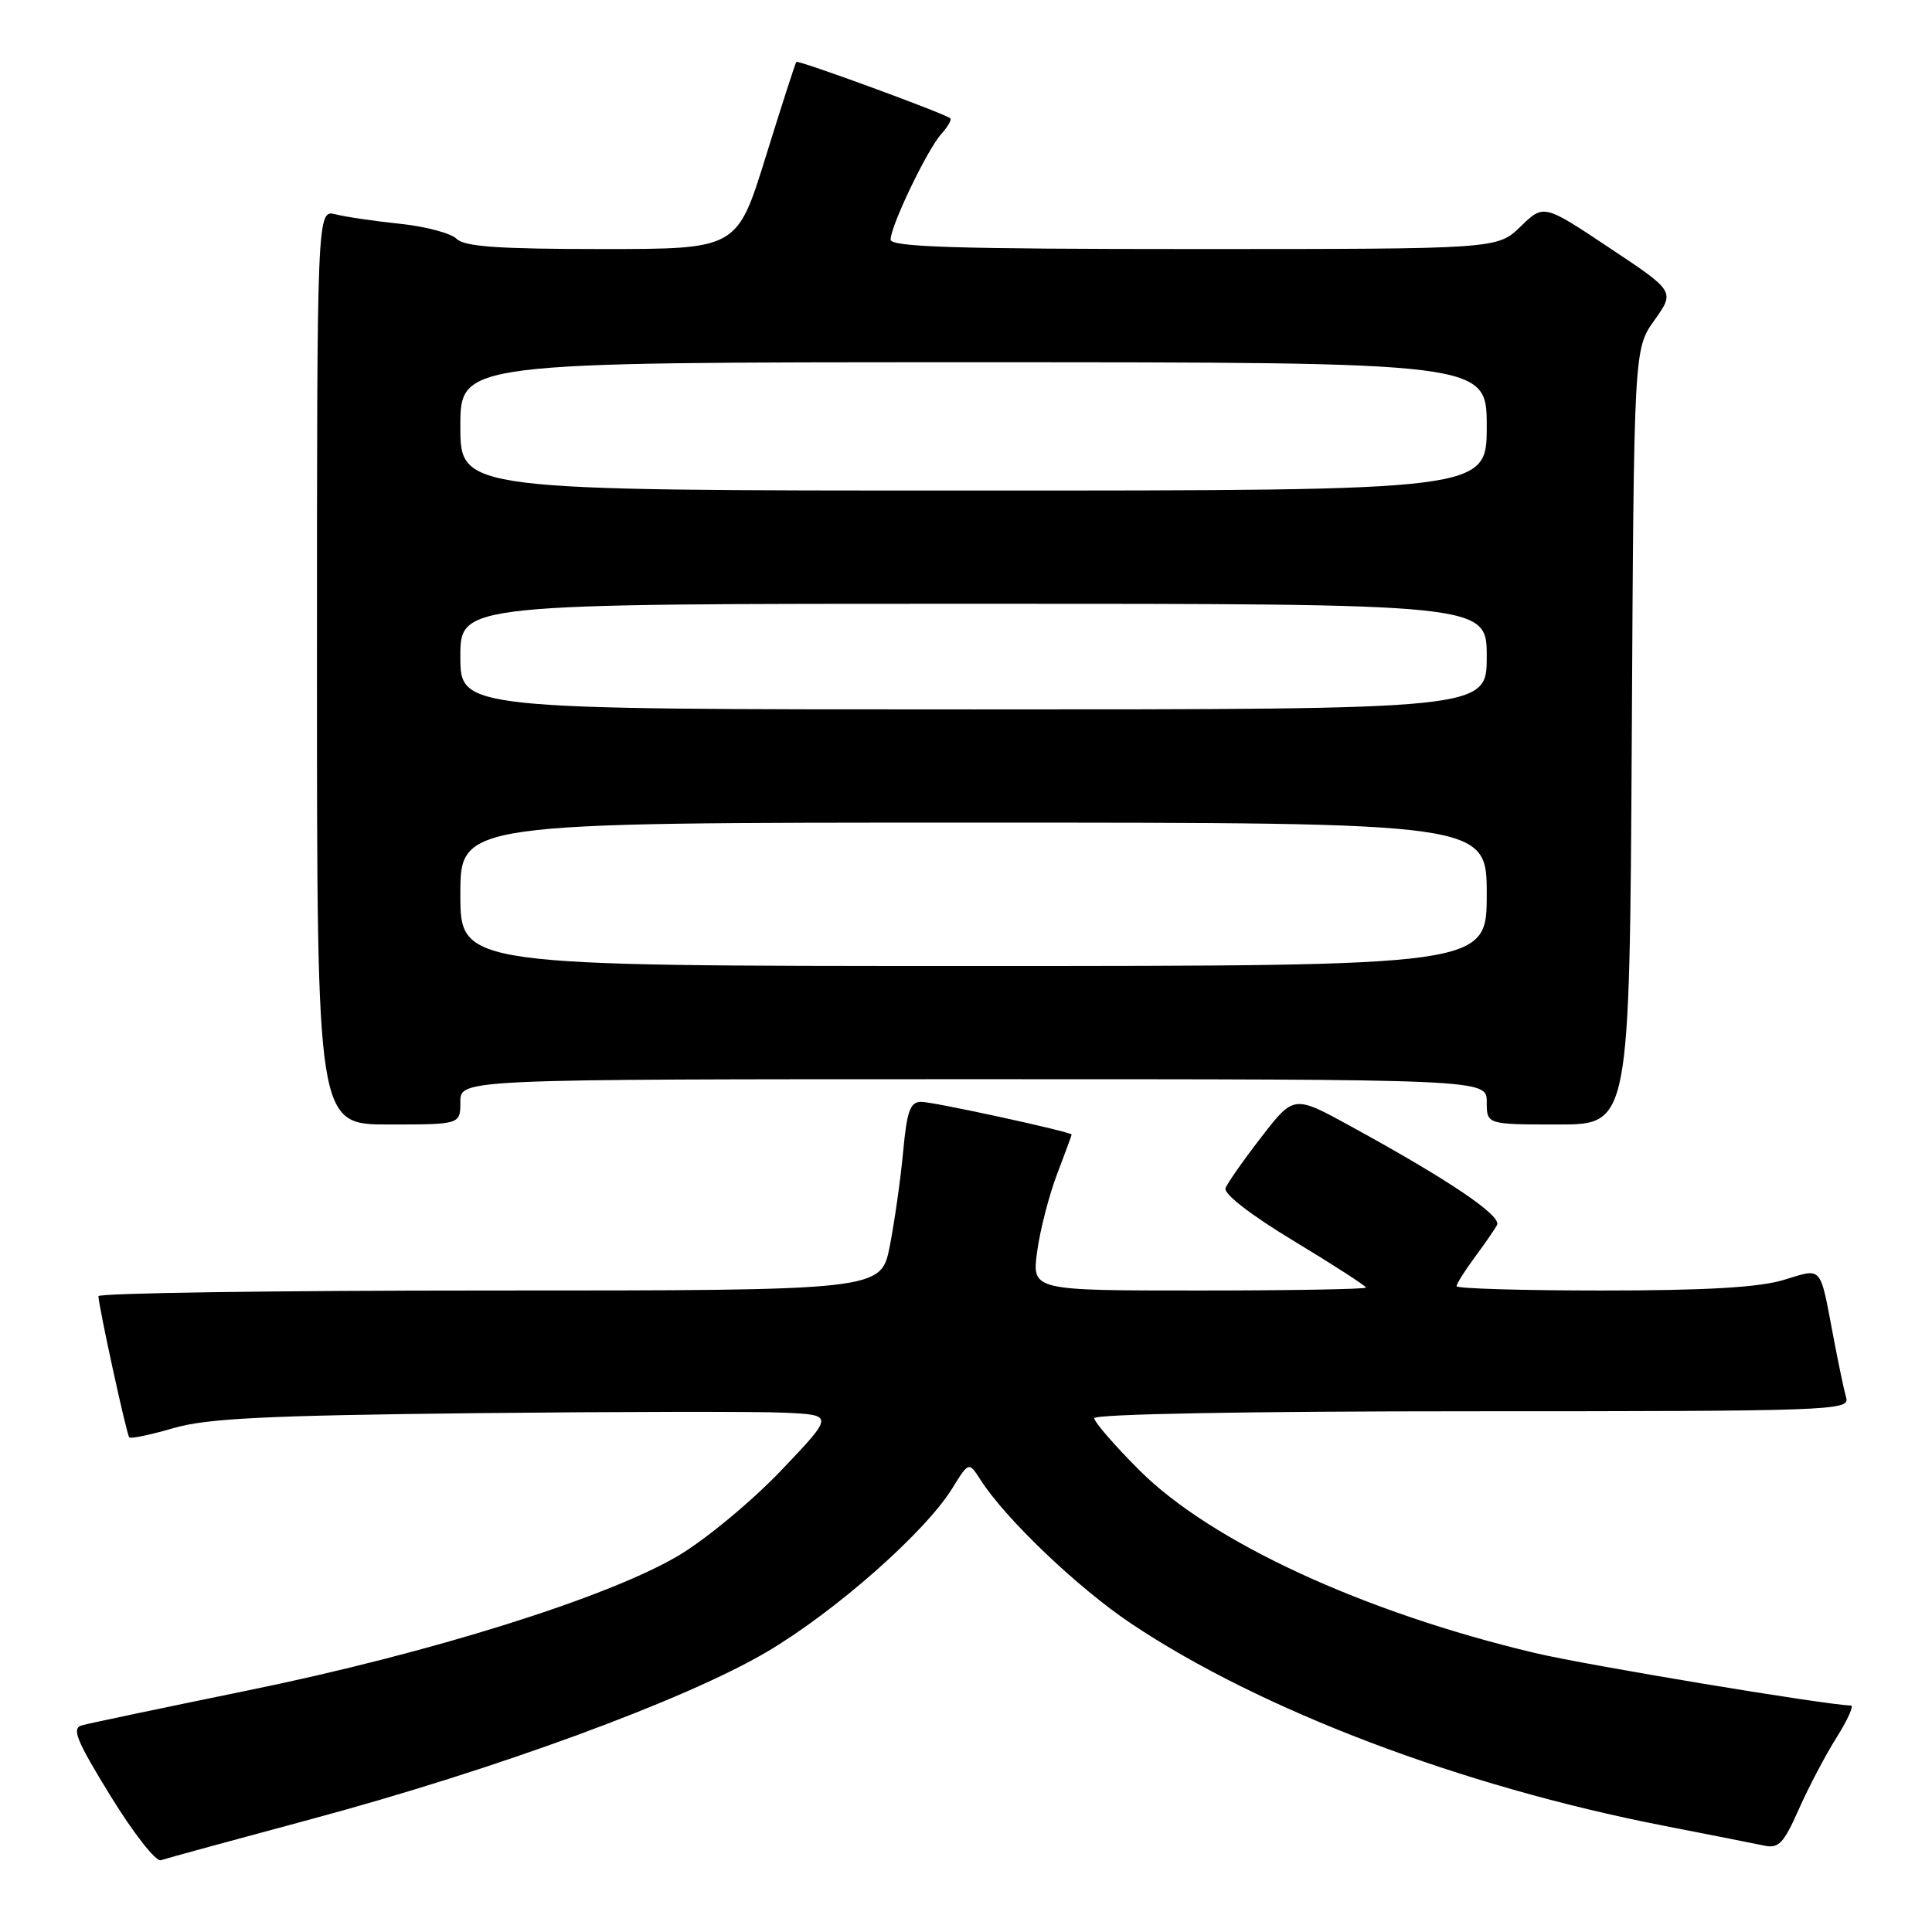<?xml version="1.0" encoding="UTF-8" standalone="no"?>
<!DOCTYPE svg PUBLIC "-//W3C//DTD SVG 1.1//EN" "http://www.w3.org/Graphics/SVG/1.1/DTD/svg11.dtd" >
<svg xmlns="http://www.w3.org/2000/svg" xmlns:xlink="http://www.w3.org/1999/xlink" version="1.1" viewBox="0 0 256 256">
 <g >
 <path fill="currentColor"
d=" M 41.25 241.04 C 65.64 234.49 90.86 225.23 101.63 218.87 C 110.72 213.50 122.57 203.04 126.17 197.23 C 128.37 193.67 128.37 193.67 129.92 196.08 C 133.26 201.29 142.82 210.40 149.88 215.13 C 167.05 226.61 193.58 236.68 220.50 241.93 C 226.55 243.10 232.51 244.29 233.75 244.55 C 235.68 244.97 236.35 244.26 238.35 239.74 C 239.64 236.83 241.89 232.55 243.36 230.22 C 244.82 227.90 245.68 225.99 245.26 225.99 C 241.93 225.92 210.23 220.65 203.39 219.03 C 180.64 213.63 160.47 204.31 150.97 194.81 C 147.69 191.53 145.00 188.43 145.00 187.92 C 145.00 187.37 165.26 187.00 195.07 187.00 C 242.27 187.00 245.11 186.90 244.64 185.25 C 244.36 184.29 243.63 180.80 243.00 177.50 C 241.09 167.43 241.59 168.02 236.31 169.61 C 233.04 170.59 225.99 171.00 212.34 171.00 C 201.70 171.00 193.00 170.74 193.00 170.43 C 193.00 170.12 194.06 168.43 195.35 166.68 C 196.65 164.93 198.00 162.98 198.36 162.34 C 199.04 161.12 192.12 156.43 178.97 149.23 C 171.44 145.10 171.44 145.10 167.15 150.65 C 164.79 153.69 162.65 156.75 162.39 157.43 C 162.10 158.18 165.73 160.99 171.46 164.45 C 176.71 167.62 181.00 170.40 181.00 170.61 C 181.00 170.82 171.04 171.00 158.87 171.00 C 136.74 171.00 136.74 171.00 137.42 165.88 C 137.80 163.06 138.98 158.45 140.05 155.63 C 141.12 152.81 142.00 150.43 142.00 150.34 C 142.00 149.98 123.72 146.00 122.07 146.00 C 120.60 146.00 120.18 147.17 119.67 152.62 C 119.33 156.27 118.53 161.89 117.90 165.12 C 116.74 171.00 116.74 171.00 64.87 171.00 C 36.34 171.00 13.02 171.34 13.04 171.75 C 13.13 173.39 16.78 190.11 17.13 190.46 C 17.33 190.67 19.98 190.11 23.00 189.23 C 27.44 187.94 35.13 187.56 63.00 187.25 C 81.97 187.05 100.42 187.02 104.00 187.19 C 110.50 187.50 110.50 187.50 103.50 194.85 C 99.65 198.89 93.54 203.96 89.93 206.11 C 80.61 211.65 57.05 219.04 33.00 223.96 C 21.72 226.27 11.75 228.36 10.84 228.62 C 9.46 229.00 10.13 230.63 14.65 237.98 C 17.66 242.88 20.66 246.71 21.31 246.49 C 21.97 246.26 30.94 243.82 41.25 241.04 Z  M 61.00 146.00 C 61.00 143.00 61.00 143.00 129.00 143.00 C 197.00 143.00 197.00 143.00 197.00 146.00 C 197.00 149.00 197.00 149.00 206.47 149.00 C 215.93 149.00 215.93 149.00 216.22 97.63 C 216.50 46.25 216.50 46.25 219.22 42.43 C 221.94 38.61 221.94 38.61 213.24 32.83 C 204.55 27.04 204.55 27.04 201.48 30.02 C 198.40 33.00 198.40 33.00 158.20 33.00 C 126.70 33.00 118.00 32.73 118.01 31.75 C 118.02 29.91 122.88 19.79 124.73 17.75 C 125.60 16.78 126.14 15.84 125.91 15.67 C 125.02 14.98 105.75 7.92 105.52 8.20 C 105.38 8.37 103.56 14.01 101.47 20.75 C 97.67 33.00 97.67 33.00 79.76 33.00 C 66.07 33.00 61.54 32.68 60.51 31.65 C 59.77 30.91 56.41 30.01 53.05 29.66 C 49.70 29.31 45.84 28.75 44.47 28.40 C 42.00 27.78 42.00 27.78 42.00 88.39 C 42.00 149.00 42.00 149.00 51.50 149.00 C 61.00 149.00 61.00 149.00 61.00 146.00 Z  M 61.00 118.50 C 61.00 109.00 61.00 109.00 129.00 109.00 C 197.00 109.00 197.00 109.00 197.00 118.50 C 197.00 128.00 197.00 128.00 129.00 128.00 C 61.00 128.00 61.00 128.00 61.00 118.50 Z  M 61.00 87.00 C 61.00 80.00 61.00 80.00 129.00 80.00 C 197.00 80.00 197.00 80.00 197.00 87.00 C 197.00 94.00 197.00 94.00 129.00 94.00 C 61.00 94.00 61.00 94.00 61.00 87.00 Z  M 61.00 56.50 C 61.00 48.00 61.00 48.00 129.00 48.00 C 197.00 48.00 197.00 48.00 197.00 56.50 C 197.00 65.00 197.00 65.00 129.00 65.00 C 61.00 65.00 61.00 65.00 61.00 56.50 Z "/>
</g>
</svg>